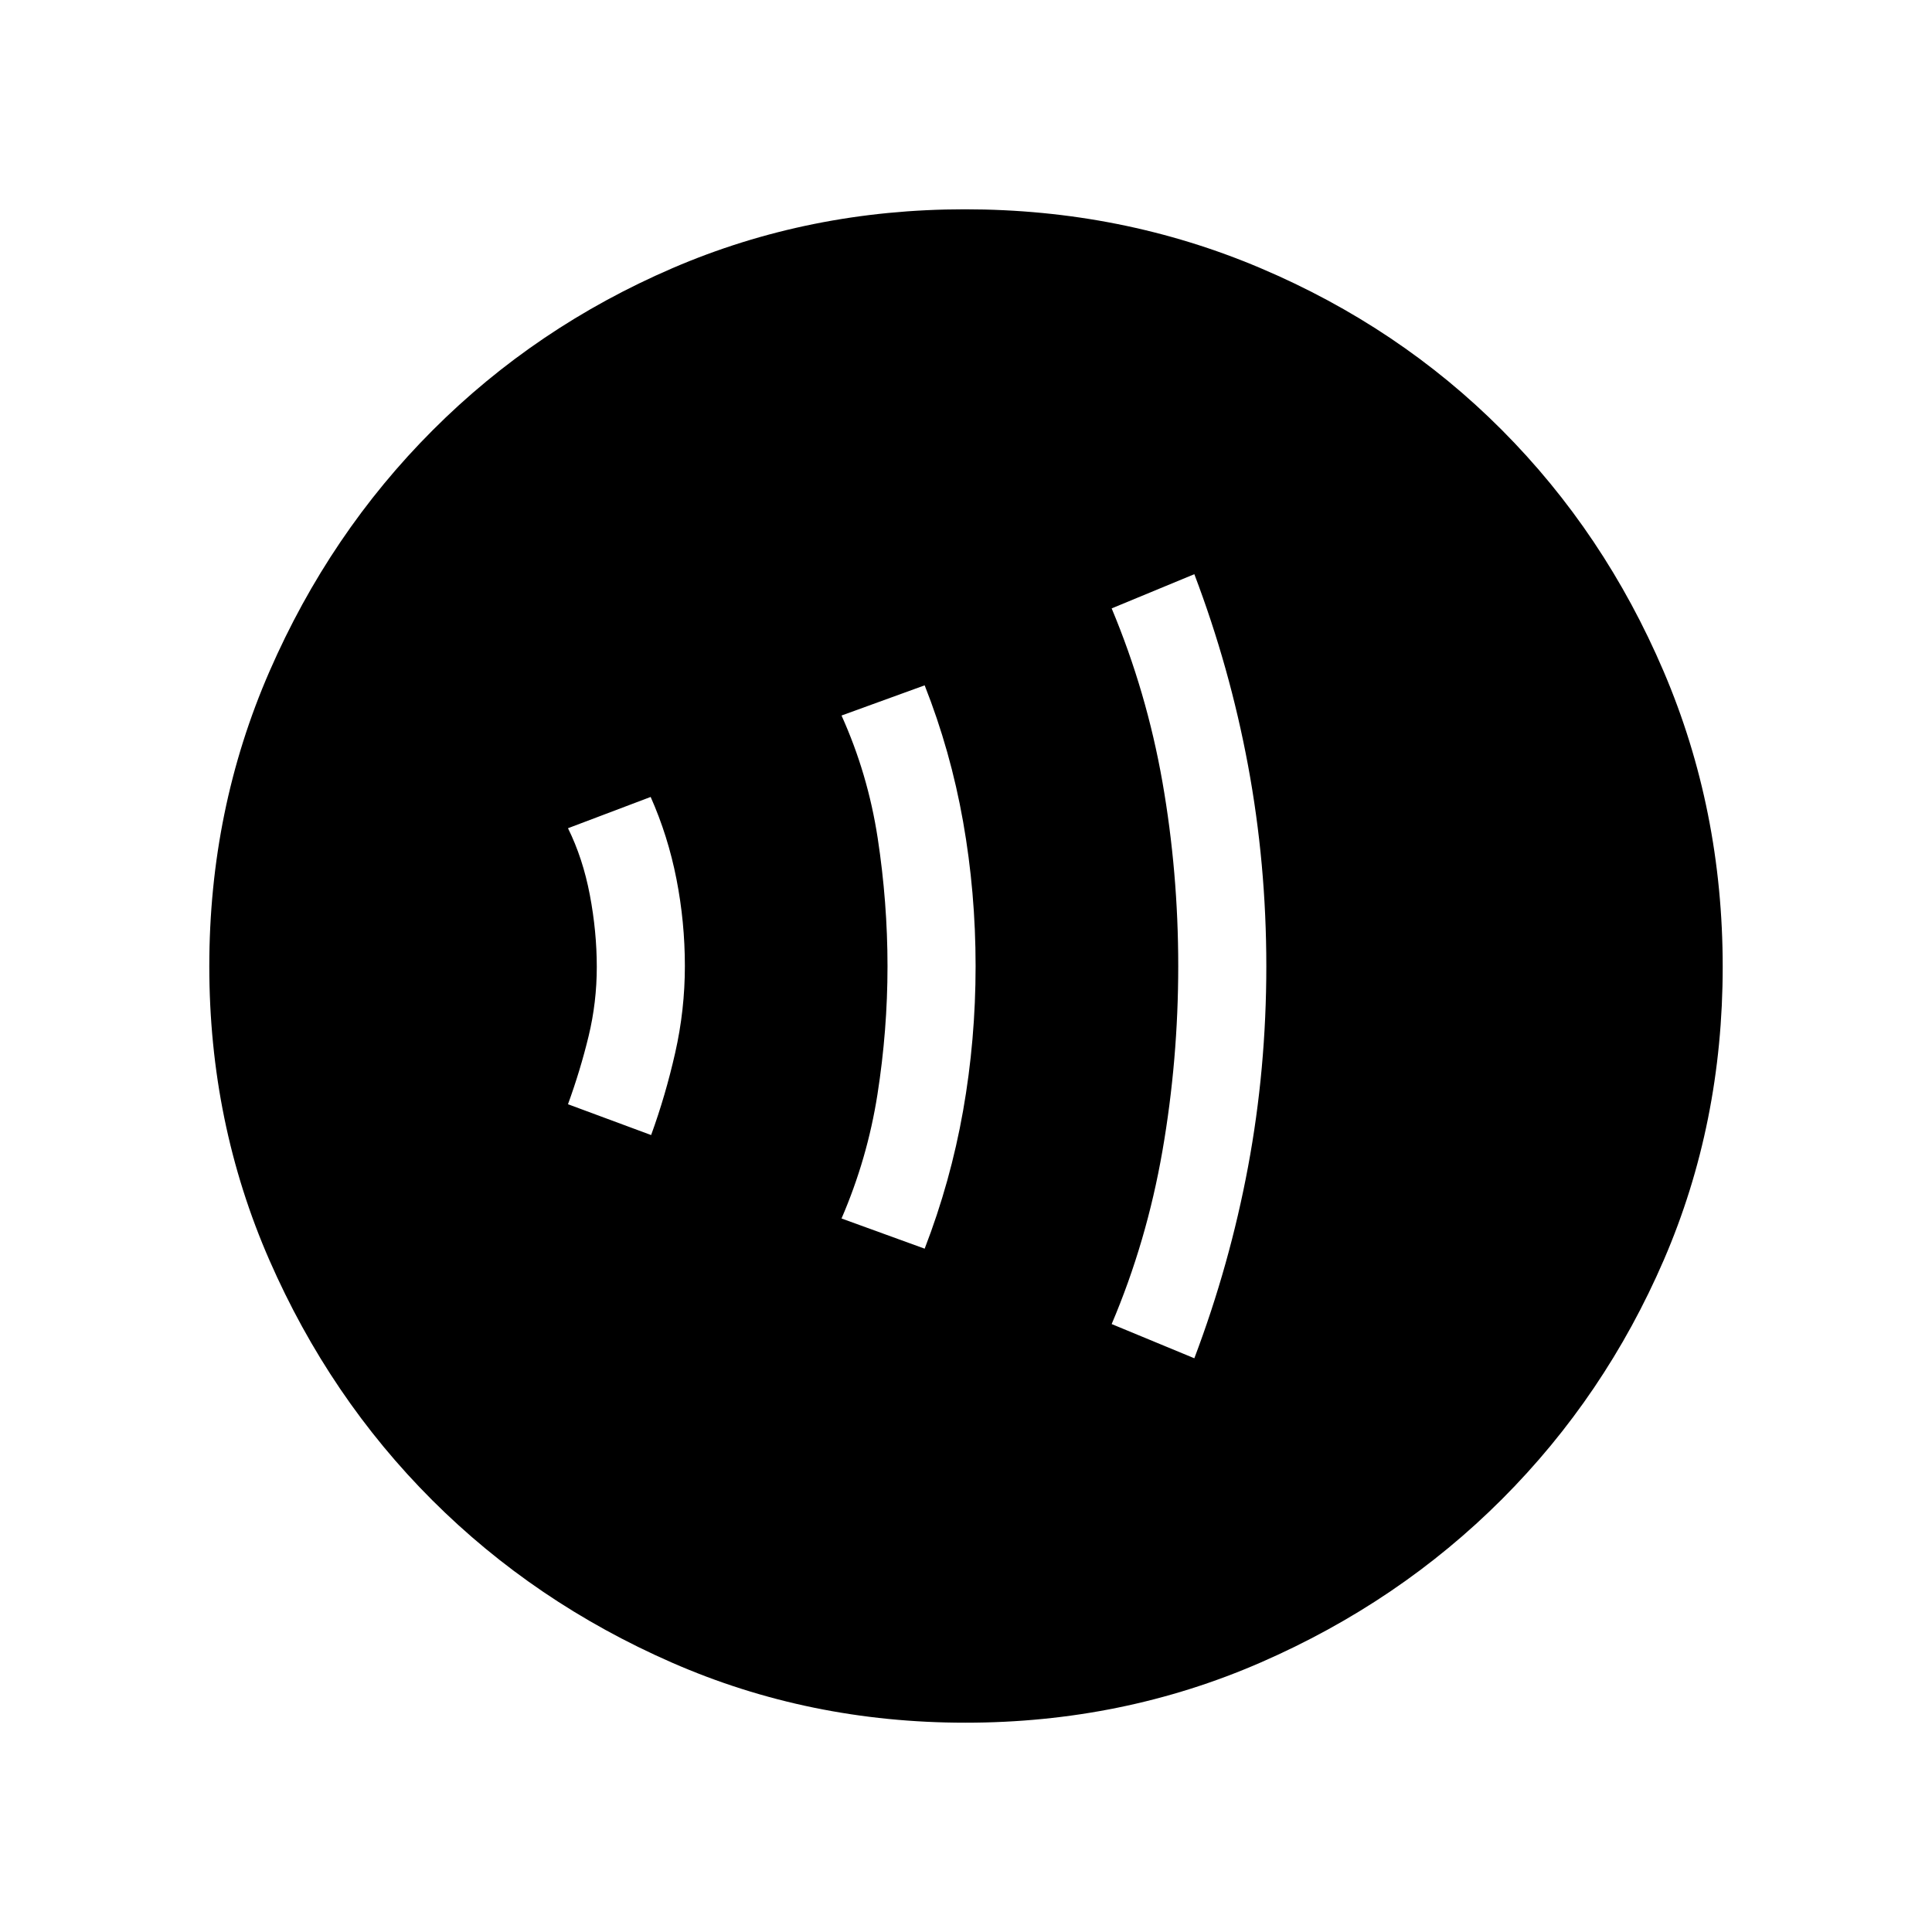 <svg xmlns="http://www.w3.org/2000/svg" height="48" viewBox="0 -960 960 960" width="48"><path d="M323.54-396q7.15-19.62 11.96-40.88 4.81-21.27 4.81-43.12 0-21.85-4.19-43.23-4.2-21.39-12.81-40.77l-41.08 15.54q7.39 14.92 10.85 33.11 3.46 18.2 3.46 35.81 0 17.62-4.08 34.46-4.08 16.85-10.23 33.77L323.54-396Zm135.92 56.46q12.87-33.31 19.09-68.53 6.22-35.22 6.22-71.88 0-36.67-6.22-71.8-6.22-35.14-19.09-67.71l-41.31 15q13.08 28.97 17.97 60.9 4.88 31.93 4.88 63.71 0 31.77-5 63.67-5 31.9-17.85 61.64l41.31 15Zm134 54.46q17.62-46.58 26.69-95.16 9.08-48.59 9.08-99.6 0-51.01-9.08-99.76-9.07-48.74-26.69-95.09l-41.08 17q17.39 41.55 25.24 86.32 7.84 44.77 7.84 91.37t-7.84 91.82q-7.85 45.21-25.24 86.1l41.08 17ZM479.68-104q-77.63 0-145.82-29.86t-119.14-80.76q-50.95-50.9-80.83-119.16Q104-402.05 104-479.87q0-77.94 29.92-146.55 29.92-68.62 81.11-119.84 51.18-51.22 119.08-80.48Q402.01-856 479.42-856q78 0 146.92 29.23 68.92 29.24 119.93 80.43 51 51.18 80.36 119.9Q856-557.72 856-479.59q0 77.9-29.23 145.59-29.24 67.69-80.41 118.9-51.18 51.21-119.88 81.16Q557.79-104 479.68-104Z"/></svg>